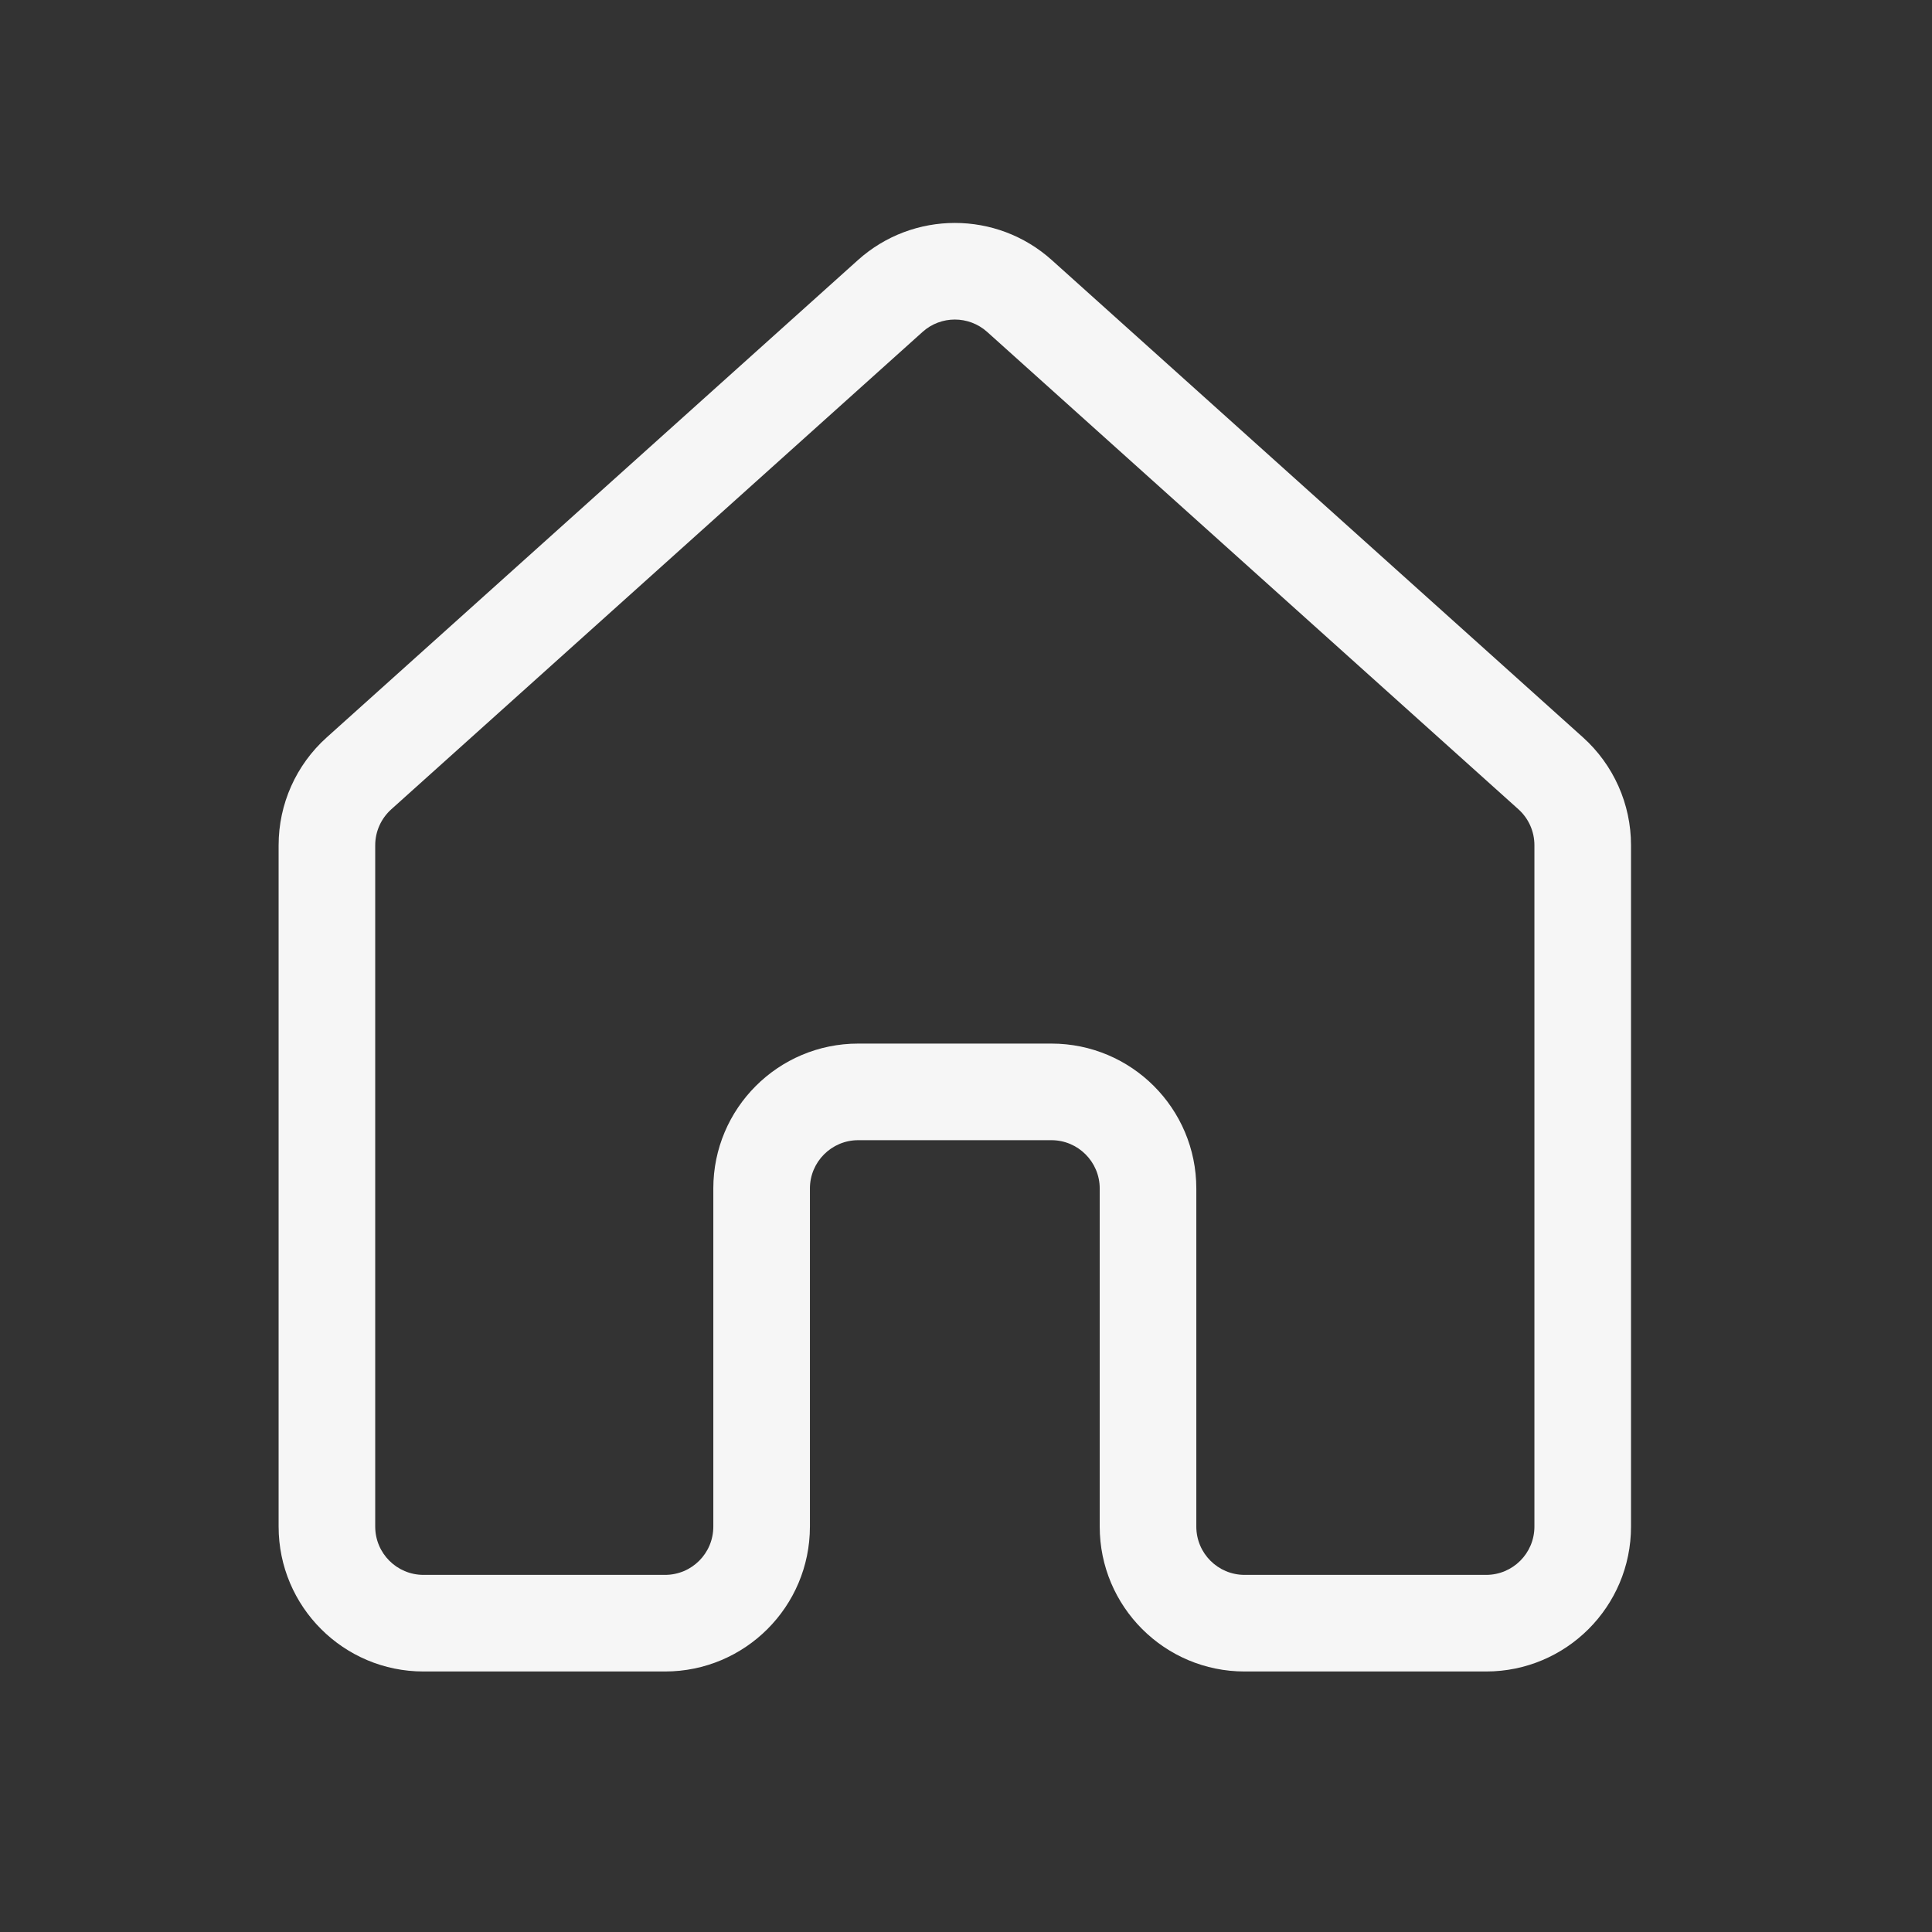 <svg width="19" height="19" viewBox="0 0 19 19" fill="none" xmlns="http://www.w3.org/2000/svg">
<rect x="0" y="0" width="19" height="19" fill="#333333" stroke="none"/>
<path d="M8.438 2.557C8.98 2.071 9.801 2.071 10.343 2.557L15.568 7.252C15.868 7.522 16.04 7.907 16.04 8.312V15.013C16.04 15.8 15.402 16.438 14.615 16.438H12.24C11.453 16.438 10.815 15.8 10.815 15.013V11.688C10.815 11.426 10.602 11.213 10.34 11.213H8.44C8.178 11.213 7.965 11.426 7.965 11.688V15.013C7.965 15.8 7.327 16.438 6.54 16.438H4.165C3.378 16.438 2.74 15.8 2.74 15.013V8.312C2.74 7.907 2.912 7.522 3.213 7.252L8.438 2.557ZM9.708 3.264C9.527 3.102 9.253 3.102 9.073 3.264L3.848 7.959C3.748 8.049 3.69 8.177 3.69 8.312V15.013C3.69 15.276 3.903 15.488 4.165 15.488H6.54C6.803 15.488 7.015 15.276 7.015 15.013V11.688C7.015 10.901 7.653 10.263 8.44 10.263H10.34C11.127 10.263 11.765 10.901 11.765 11.688V15.013C11.765 15.276 11.978 15.488 12.24 15.488H14.615C14.877 15.488 15.09 15.276 15.09 15.013V8.312C15.09 8.177 15.033 8.049 14.933 7.959L9.708 3.264Z" fill="#F6F6F6"/>
</svg>
